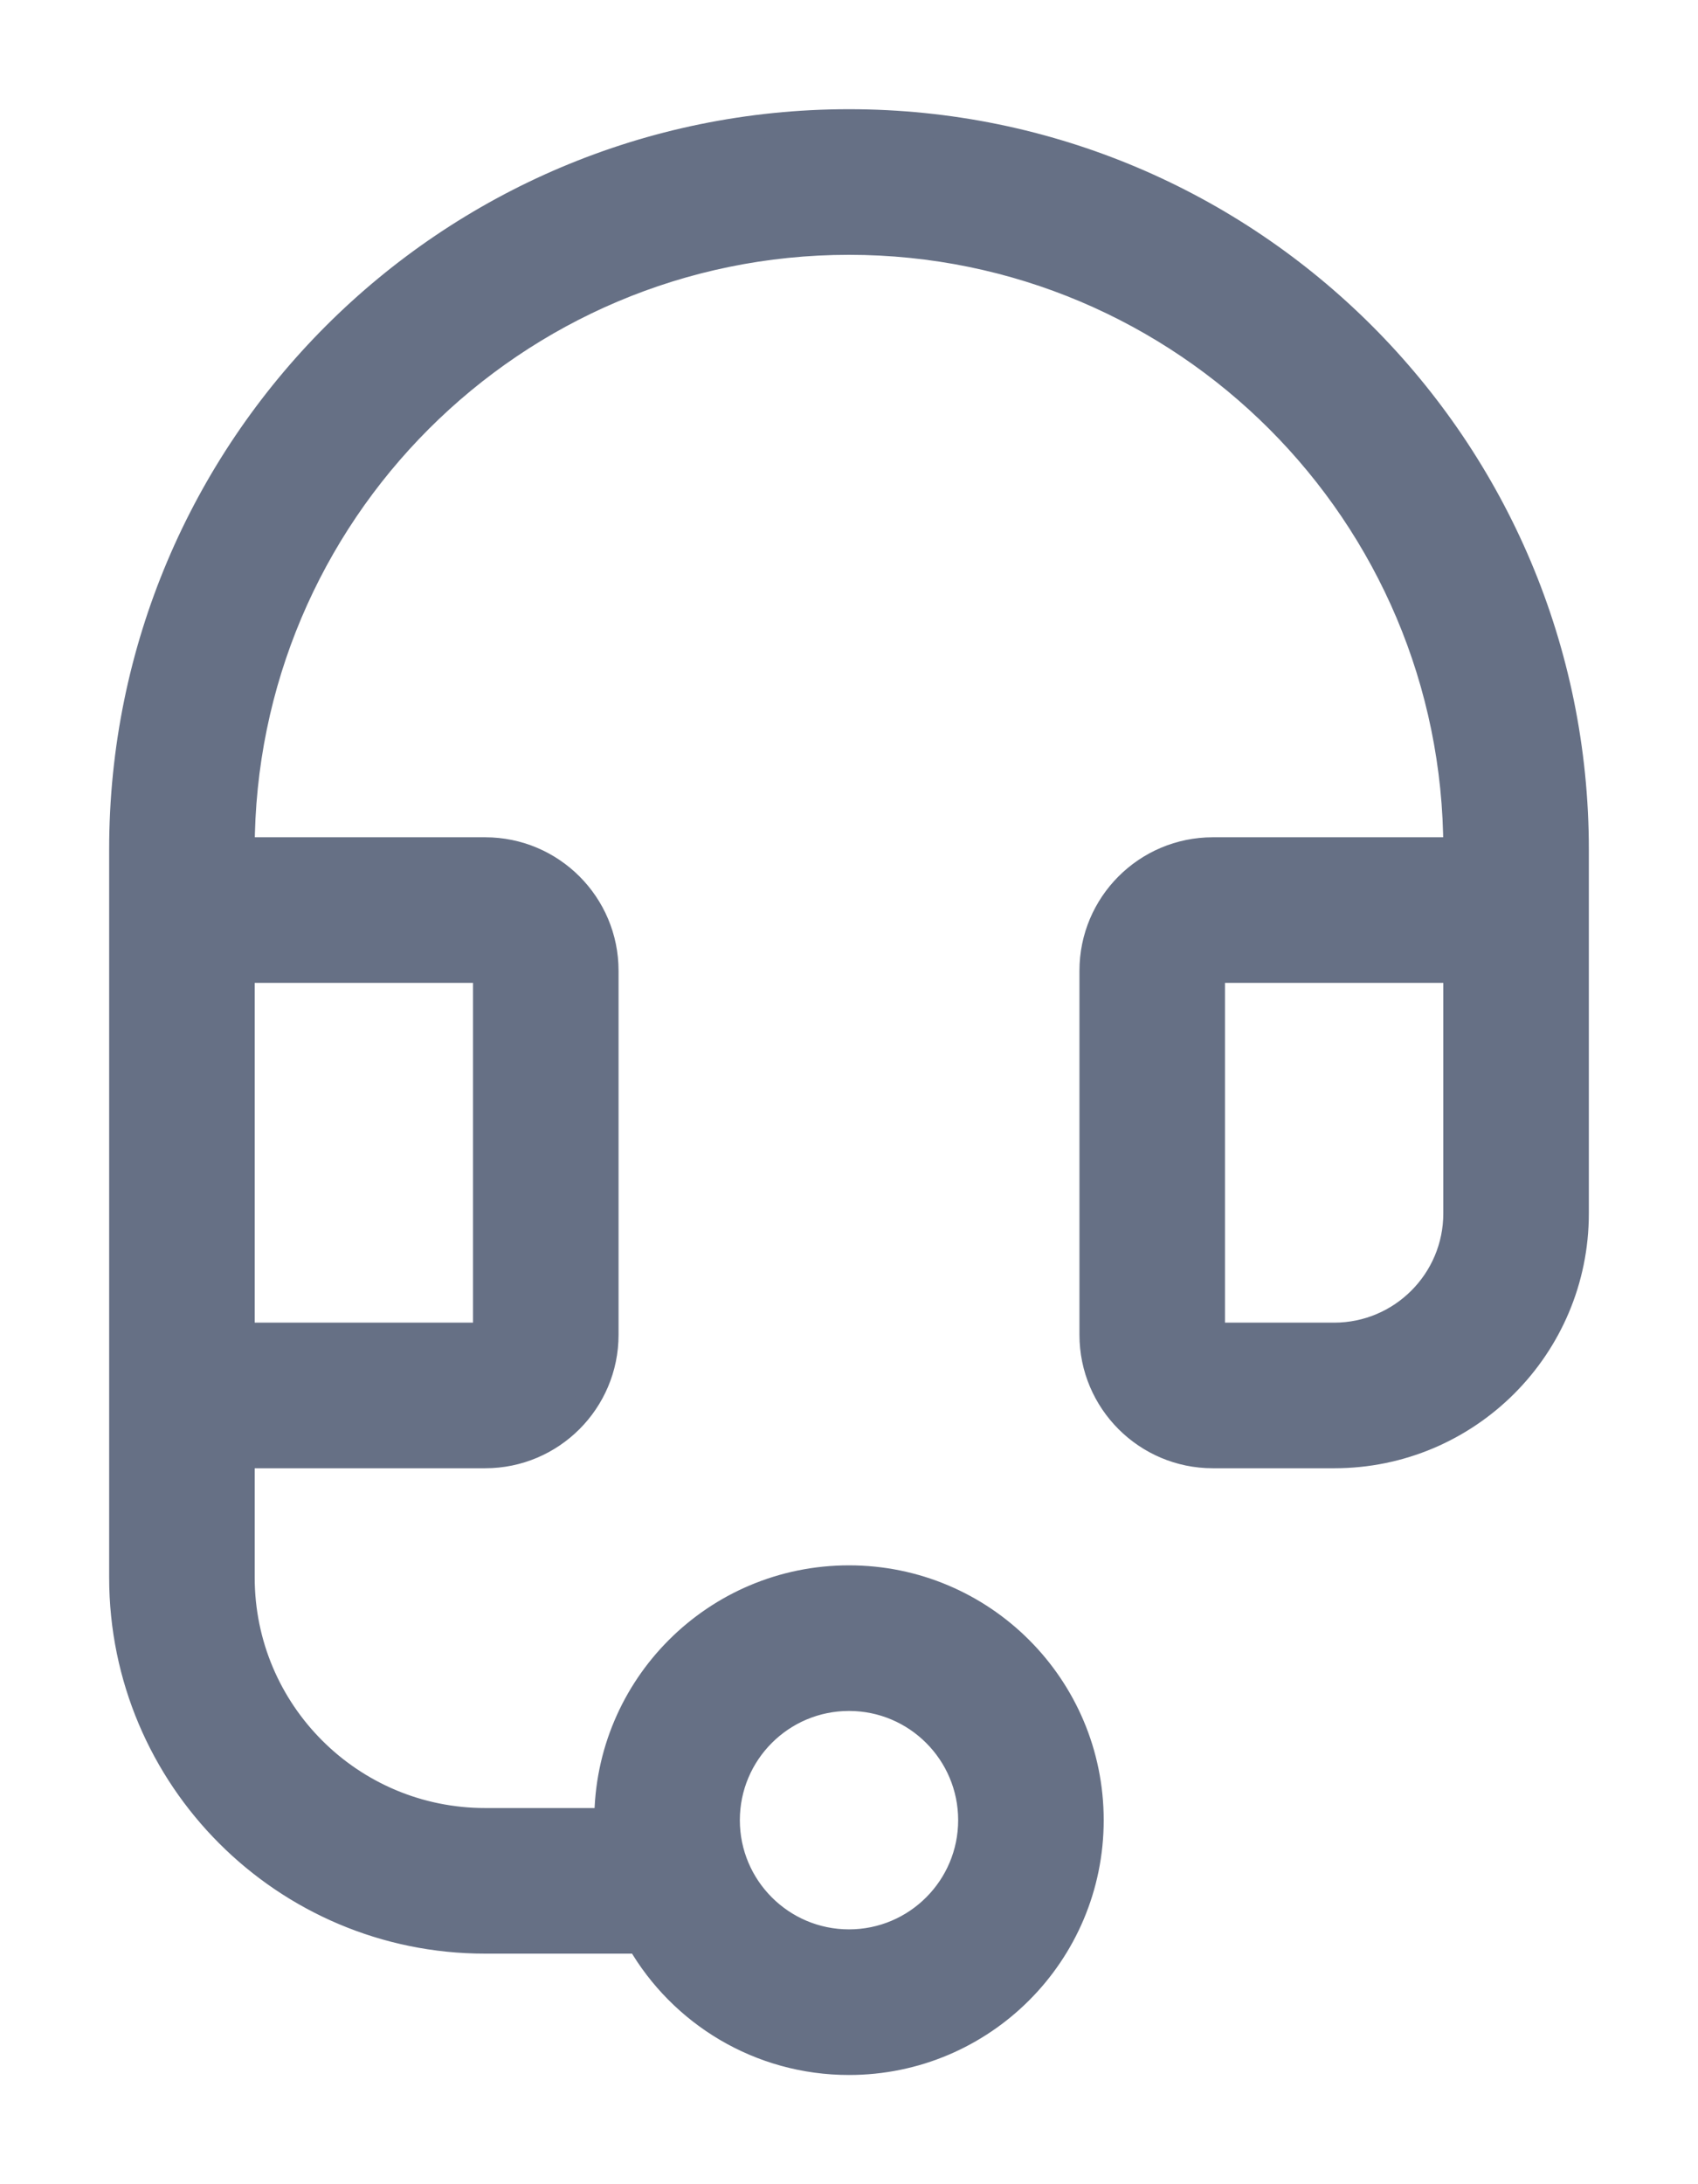 <svg width="14" height="18" viewBox="0 0 14 18" fill="none" xmlns="http://www.w3.org/2000/svg">
<path d="M1 7C1 3.686 3.686 1 7 1C10.314 1 13 3.686 13 7V10C13 11.105 12.105 12 11 12H10C9.448 12 9 11.552 9 11V8C9 7.448 9.448 7 10 7H12C12 4.239 9.761 2 7 2C4.239 2 2 4.239 2 7H4C4.552 7 5 7.448 5 8V11C5 11.552 4.552 12 4 12H2V13C2 14.105 2.895 15 4 15H5C5 13.895 5.895 13 7 13C8.105 13 9 13.895 9 15C9 16.105 8.105 17 7 17C6.26 17 5.613 16.598 5.268 16H4C2.343 16 1 14.657 1 13V7ZM12 8H10V11H11C11.552 11 12 10.552 12 10V8ZM2 11H4V8H2V11ZM6 15C6 15.552 6.448 16 7 16C7.552 16 8 15.552 8 15C8 14.448 7.552 14 7 14C6.448 14 6 14.448 6 15Z" fill="#667085" stroke="#667085" stroke-width="0.2"/>
</svg>
